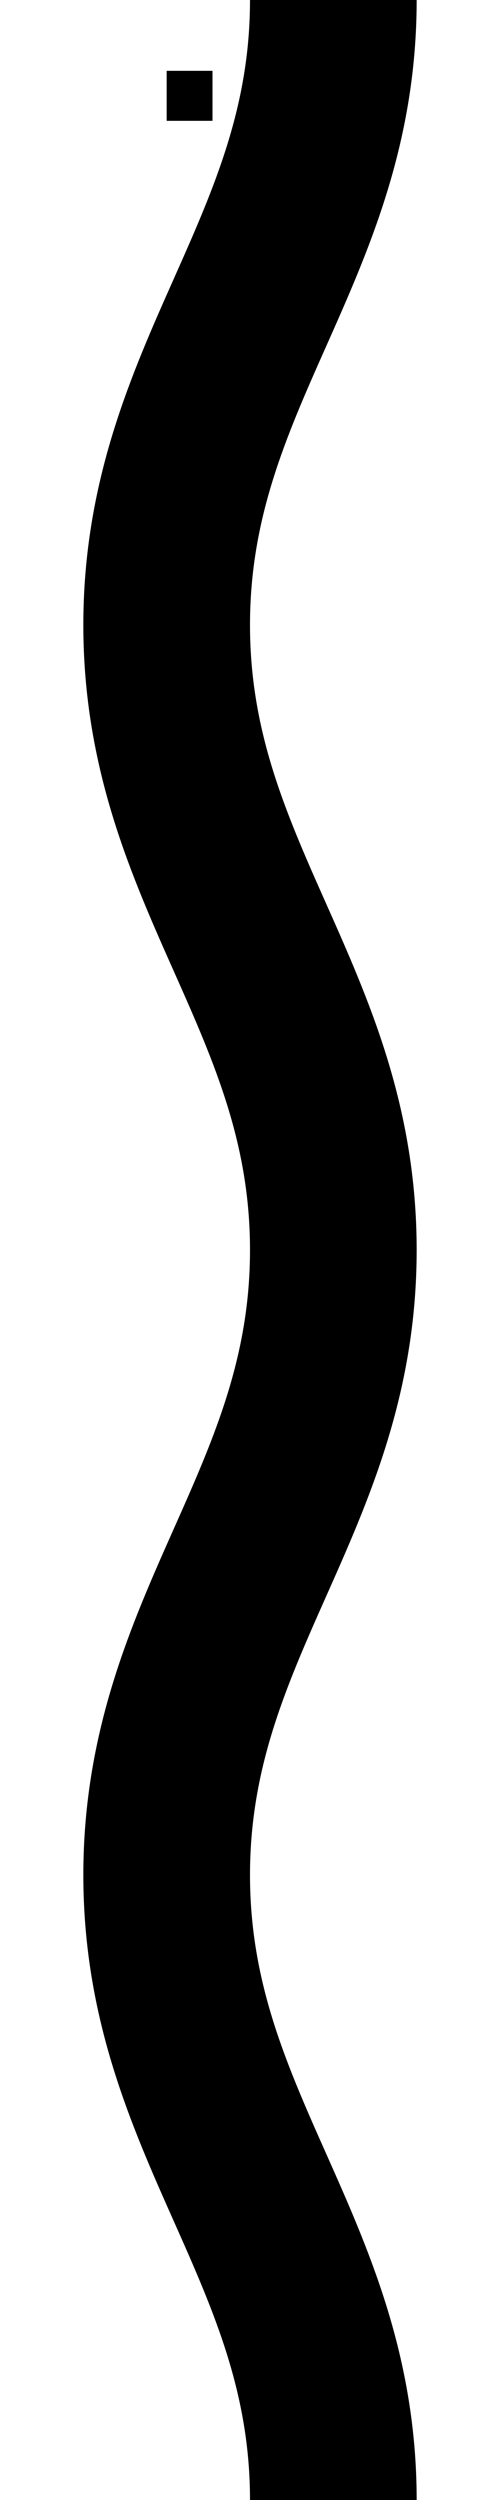 <?xml version="1.0" encoding="utf-8"?>
<!-- Generator: Adobe Illustrator 15.1.0, SVG Export Plug-In . SVG Version: 6.00 Build 0)  -->
<!DOCTYPE svg PUBLIC "-//W3C//DTD SVG 1.1//EN" "http://www.w3.org/Graphics/SVG/1.1/DTD/svg11.dtd">
<svg version="1.1" id="Layer_1" xmlns="http://www.w3.org/2000/svg" xmlns:xlink="http://www.w3.org/1999/xlink" x="0px" y="0px"
	 width="60px" height="300px" viewBox="0 0 60 300" enable-background="new 0 0 60 300" xml:space="preserve">
<path fill="none" stroke="#000000" stroke-width="20" d="M40,0c0,30-20,45-20,75s20,45,20,75s-20,45-20,75s20,45,20,75"/>
<rect x="20" y="8.5" width="5.5" height="6"/>
</svg>
